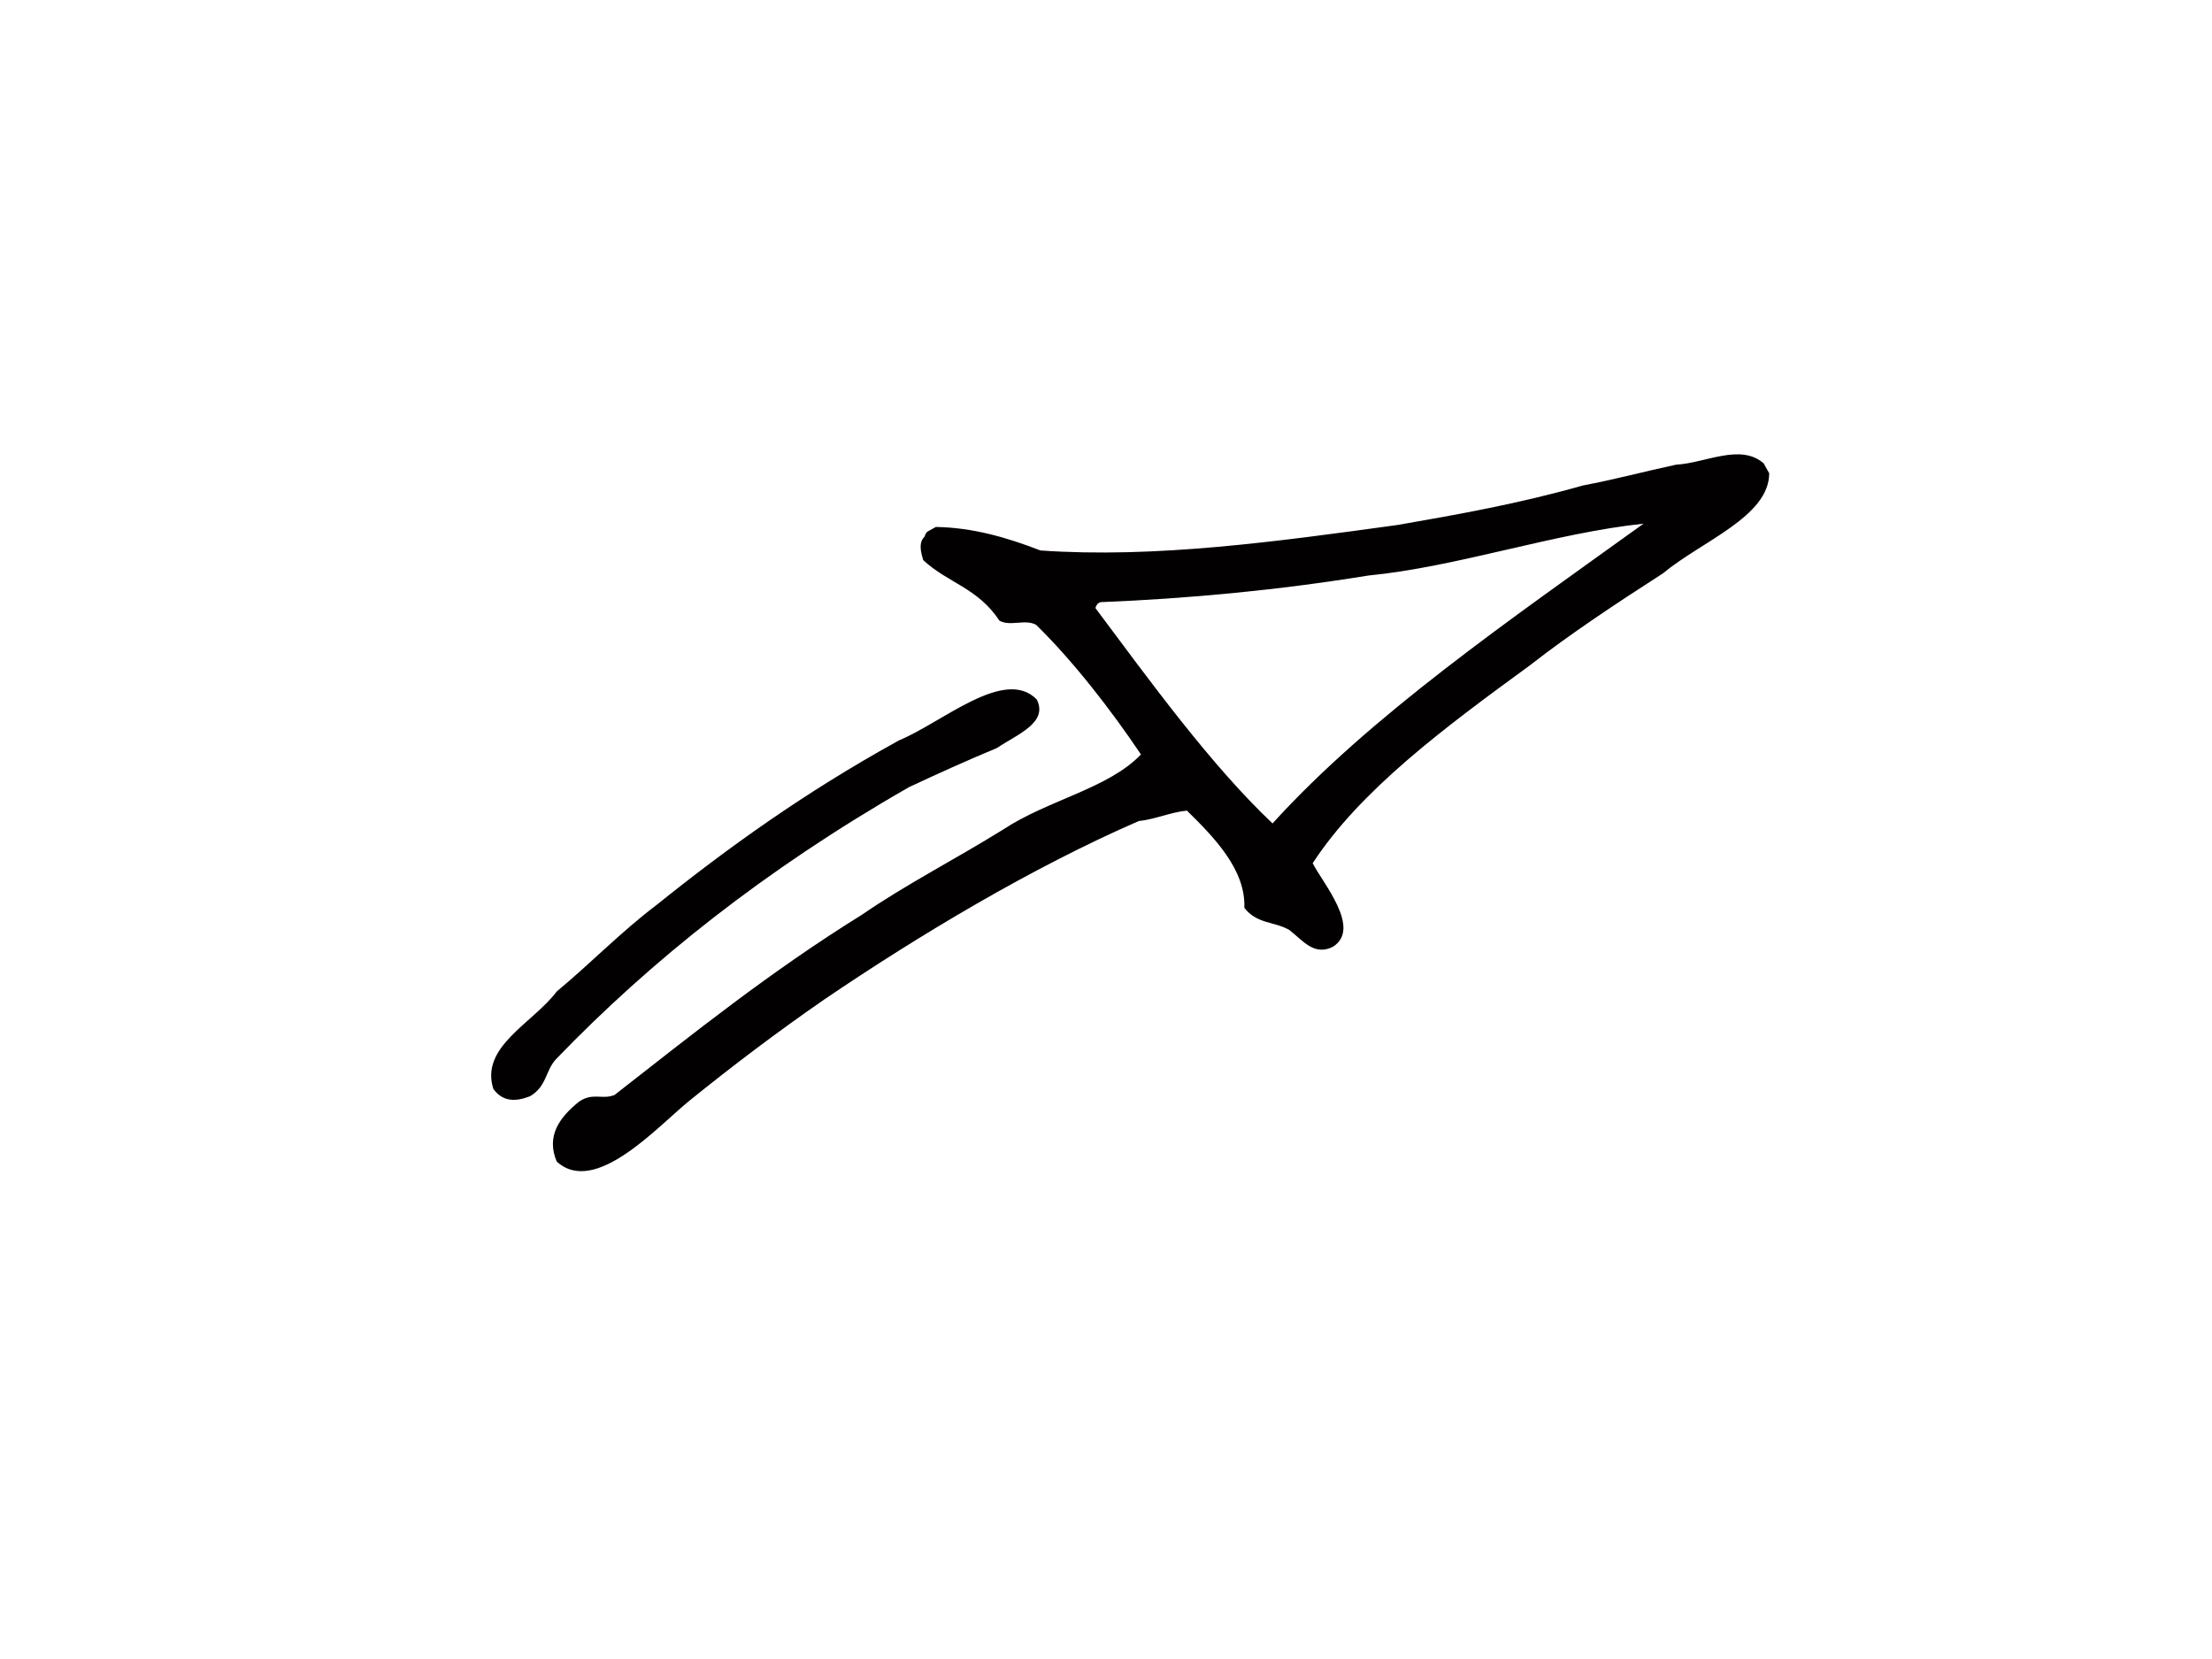 <?xml version="1.0" encoding="utf-8"?>
<!-- Generator: Adobe Illustrator 17.0.0, SVG Export Plug-In . SVG Version: 6.00 Build 0)  -->
<!DOCTYPE svg PUBLIC "-//W3C//DTD SVG 1.1//EN" "http://www.w3.org/Graphics/SVG/1.1/DTD/svg11.dtd">
<svg version="1.1" id="Layer_1" xmlns="http://www.w3.org/2000/svg" xmlns:xlink="http://www.w3.org/1999/xlink" x="0px" y="0px"
	 width="800px" height="600px" viewBox="0 0 800 600" enable-background="new 0 0 800 600" xml:space="preserve">
<g>
	<path fill-rule="evenodd" clip-rule="evenodd" fill="#020000" d="M429.275,293.173c-5.589,0.483-11.804,3.22-17.415,3.765
		c-38.604,16.784-79.447,41.255-113.687,64.491c-17.25,11.929-33.412,24.17-48.798,36.627
		c-11.482,9.282-34.177,34.749-48.038,22.024c-3.791-9.058,0.733-15.738,8.057-21.64c5.034-3.452,8.271-0.626,12.832-2.41
		c28.419-22.172,56.175-44.528,89.61-65.274c15.452-10.672,34.289-20.37,50.904-30.707c16.333-10.793,38.098-14.826,49.902-27.189
		c-10.95-16.311-24.743-34.016-37.928-46.888c-3.93-2.191-9.309,0.698-13.248-1.493c-7.878-11.929-18.667-13.61-27.568-21.904
		c-0.939-3.179-1.744-6.313,0.536-8.571c0.112-0.608,0.438-1.14,0.858-1.659c1.047-0.586,2.106-1.172,3.157-1.762
		c13.351,0.21,25.758,3.814,37.839,8.5c41.344,2.888,85.233-3.175,129.103-9.211c22.114-3.836,44.264-7.793,67.12-14.308
		c11.102-2.057,22.481-5.124,33.668-7.507c10.672-0.586,23.24-7.807,31.664-0.487c0.671,1.207,1.346,2.405,2.012,3.604
		c-0.058,15.684-24.309,24.483-38.406,36.171c-16.897,10.892-33.516,21.855-48.244,33.359
		c-30.859,22.494-61.258,45.105-78.459,71.488c3.715,7.293,17.741,23.559,7.364,30.194c-6.836,3.532-10.994-2.321-15.761-6.005
		c-5.307-3.165-11.812-2.128-16.319-8.066C450.575,314.469,439,302.737,429.275,293.173z M396.189,219.941
		c19.713,26.357,41.599,56.627,64.044,77.865c35.232-38.845,85.519-73.398,134.178-108.415
		c-32.379,3.421-67.241,15.595-99.536,18.76c-32.916,5.334-65.175,8.352-96.938,9.631c-0.3,0.17-0.604,0.335-0.899,0.5
		C396.627,218.801,396.279,219.329,396.189,219.941z"/>
	<path fill-rule="evenodd" clip-rule="evenodd" fill="#020000" d="M325.224,267.724c15.497-6.385,38.246-26.72,49.772-14.692
		c4.078,8.378-6.912,12.456-14.495,17.517c-10.48,4.36-21.077,9.13-31.745,14.129c-52.272,29.938-93.553,63.016-127.462,98.168
		c-4.149,4.265-3.38,9.926-9.568,13.61c-5.285,2.075-9.939,2.039-13.306-2.647c-4.874-15.309,14.348-23.768,22.95-35.25
		c12.51-10.364,22.932-21.318,36.301-31.441c25.619-20.563,53.376-40.508,86.645-58.893
		C324.625,268.055,324.933,267.885,325.224,267.724z"/>
</g>
</svg>

